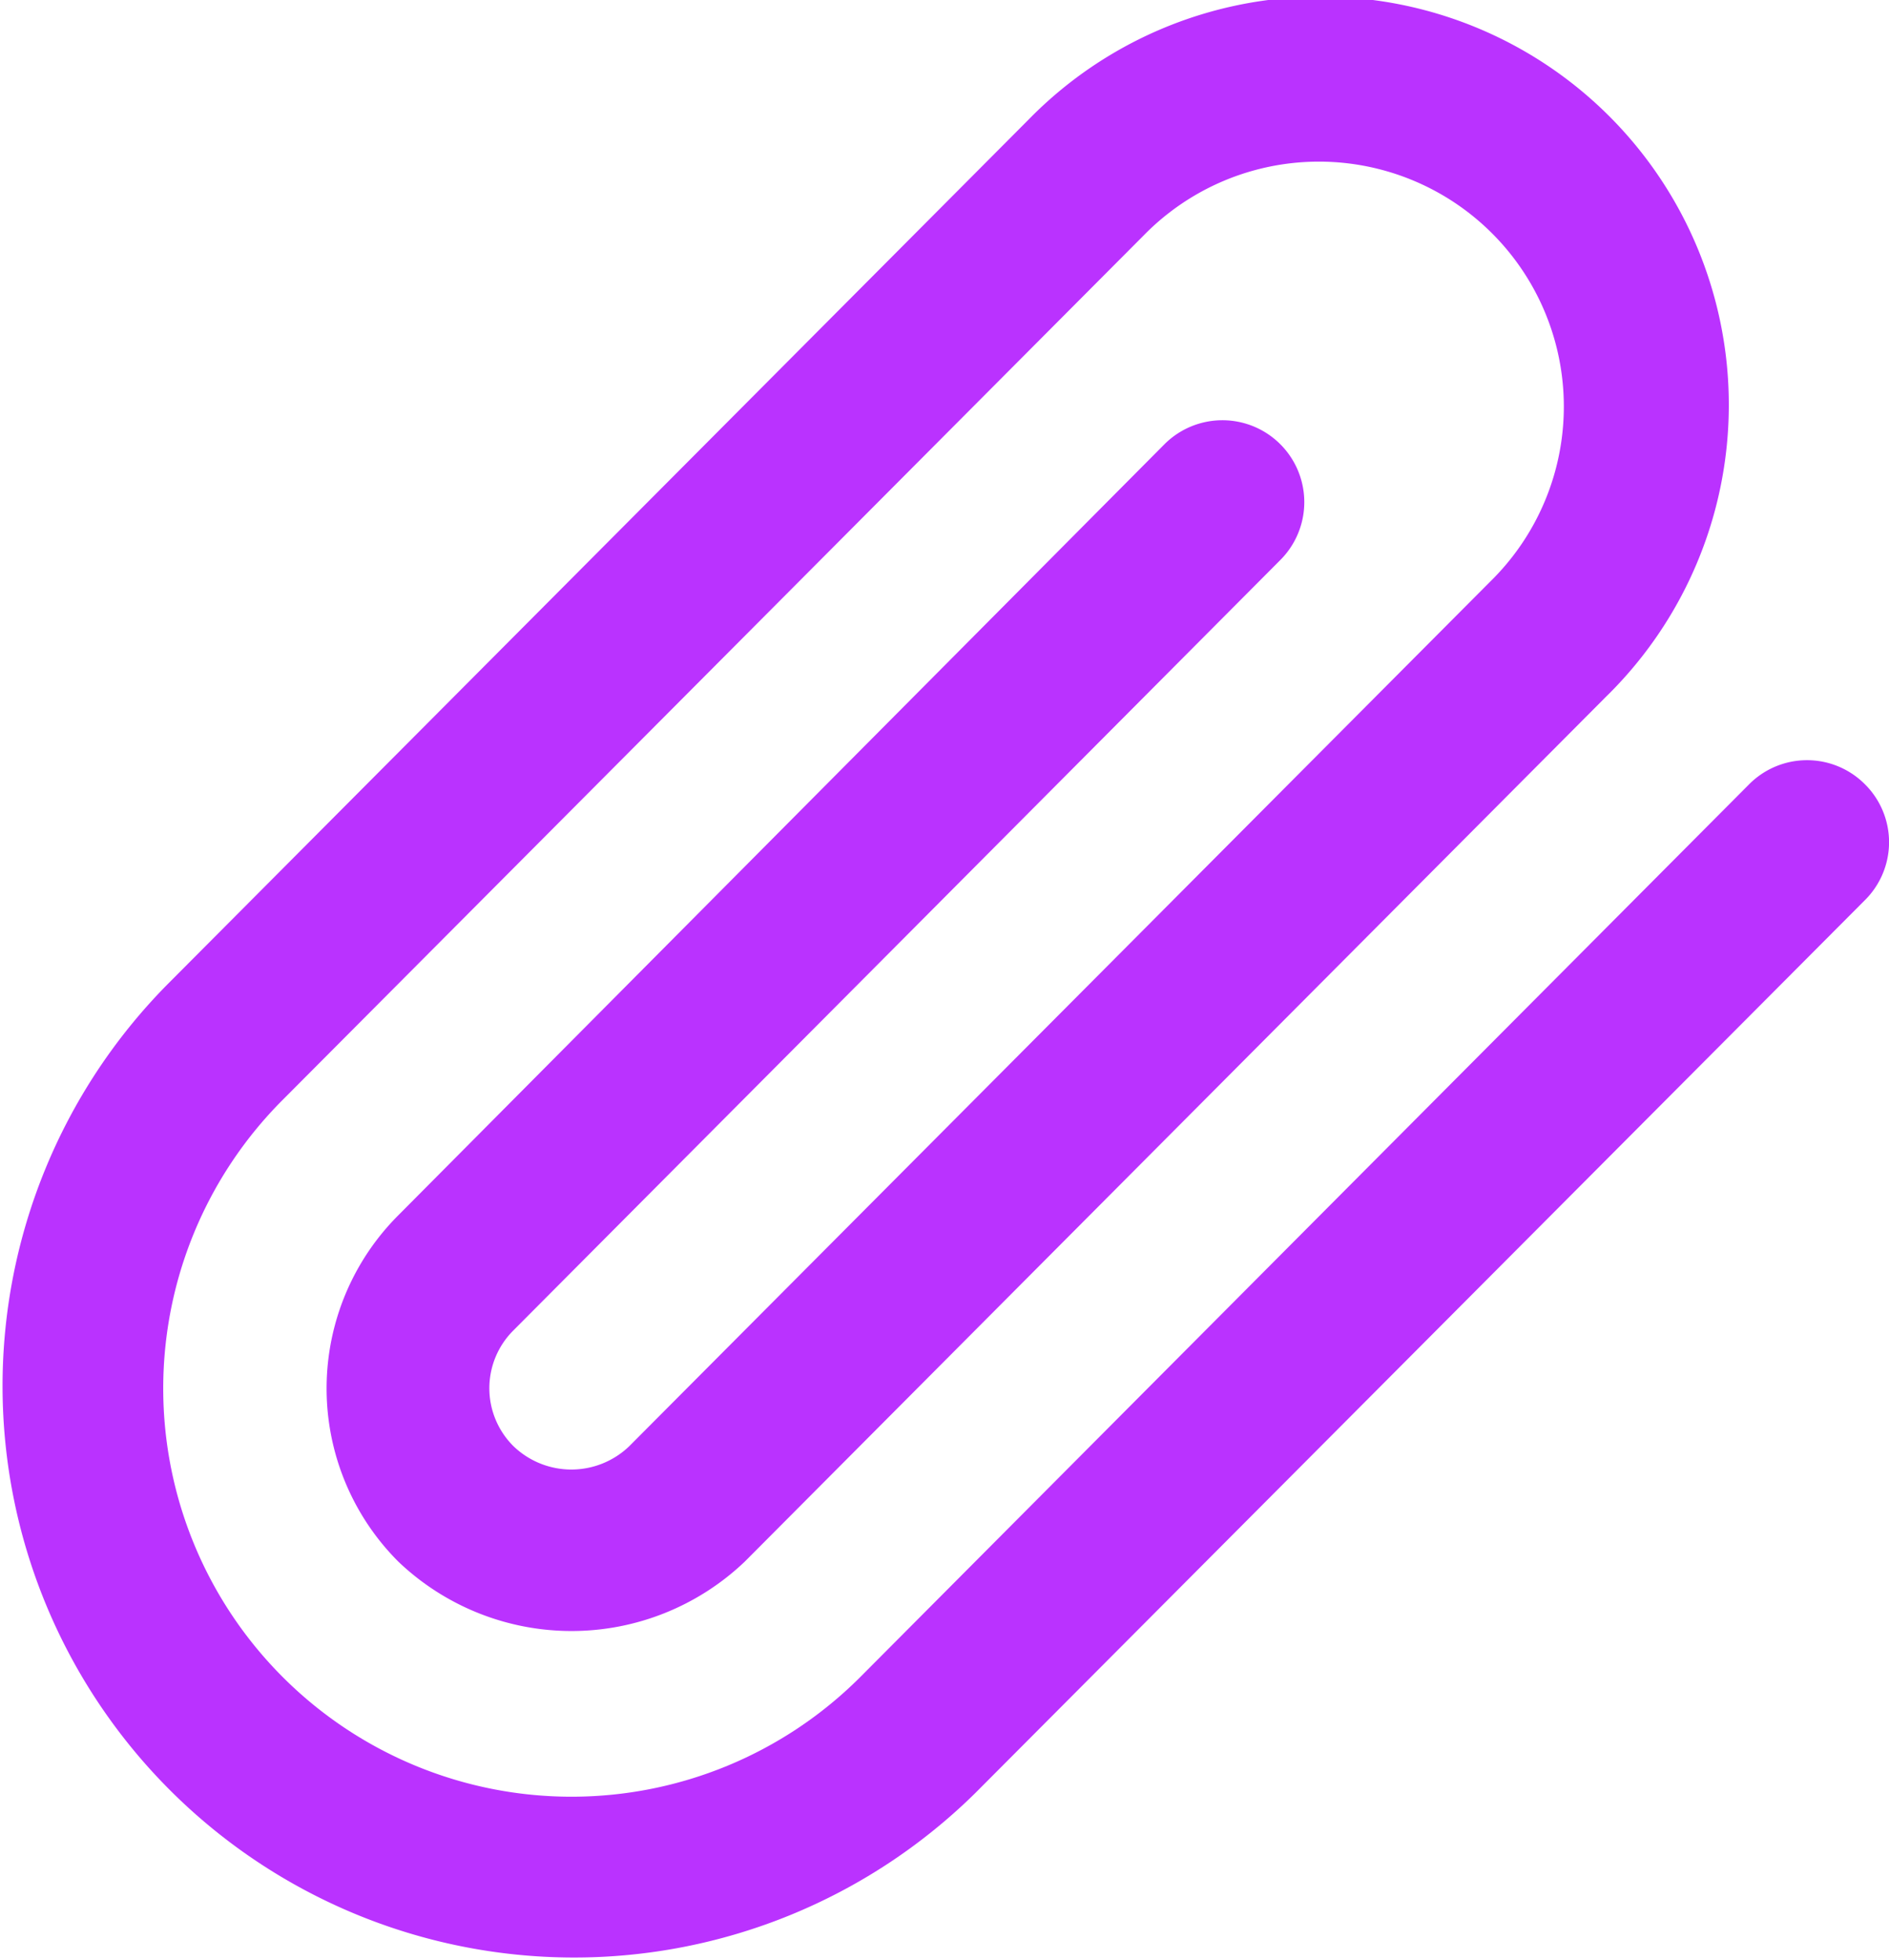 <svg xmlns="http://www.w3.org/2000/svg" width="21.202" height="22" viewBox="0 0 21.202 22">
  <path id="fi-rr-clip" d="M21.04,8.8a.916.916,0,0,0-1.3,0L9.763,18.821a4.582,4.582,0,1,1-6.481-6.48l9.667-9.706a2.749,2.749,0,1,1,3.888,3.887L7.171,16.229a.937.937,0,0,1-1.3,0,.916.916,0,0,1,0-1.3l8.607-8.646a.916.916,0,1,0-1.3-1.3L4.579,13.637a2.749,2.749,0,0,0,0,3.888,2.816,2.816,0,0,0,3.888,0l9.666-9.707a4.582,4.582,0,1,0-6.48-6.479L1.987,11.046a6.415,6.415,0,0,0,9.072,9.072L21.04,10.1a.916.916,0,0,0,0-1.3Z" transform="translate(-0.108 0.003)" fill="#ba32ff"/>
</svg>
